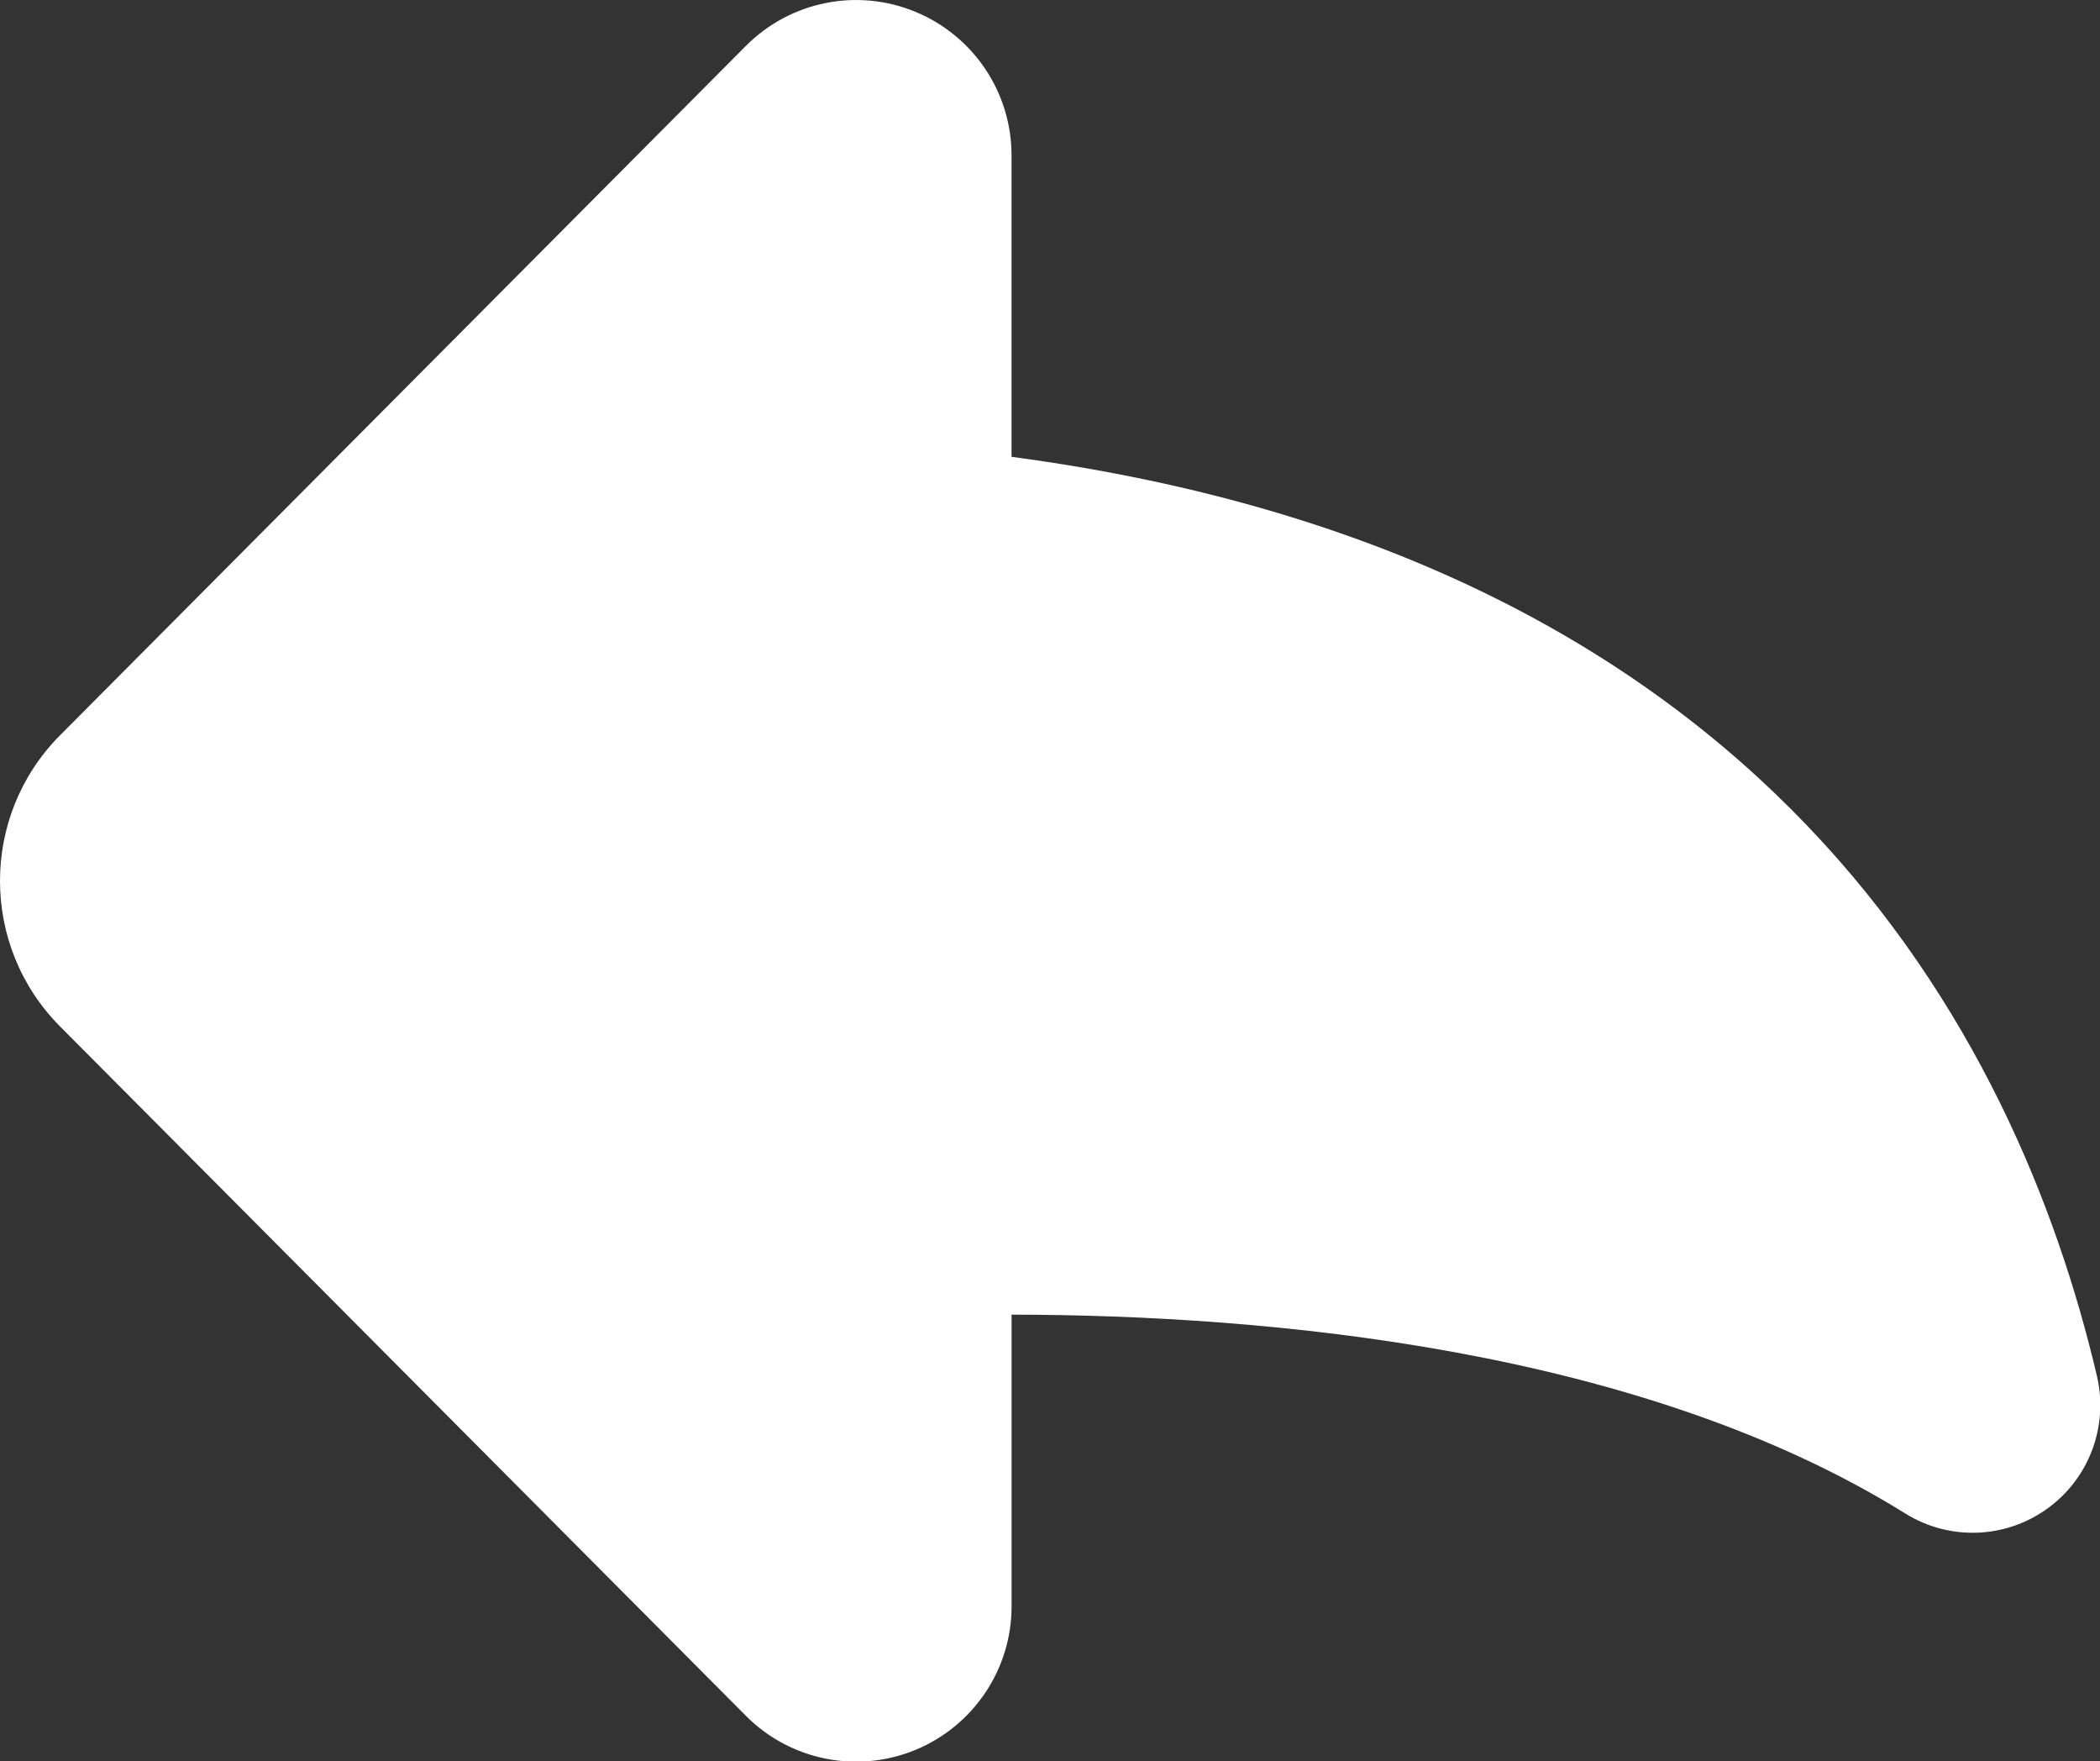 <?xml version="1.0" encoding="UTF-8" standalone="no"?>
<svg
   xmlns:dc="http://purl.org/dc/elements/1.1/"
   xmlns:cc="http://creativecommons.org/ns#"
   xmlns:rdf="http://www.w3.org/1999/02/22-rdf-syntax-ns#"
   xmlns:svg="http://www.w3.org/2000/svg"
   xmlns="http://www.w3.org/2000/svg"
   xmlns:sodipodi="http://sodipodi.sourceforge.net/DTD/sodipodi-0.dtd"
   xmlns:inkscape="http://www.inkscape.org/namespaces/inkscape"
   version="1.1"
   id="Capa_1"
   x="0px"
   y="0px"
   width="35"
   height="29.351"
   viewBox="0 0 35 29.351"
   xml:space="preserve"
   sodipodi:docname="back-arrow.svg"
   inkscape:version="1.0.2 (e86c870879, 2021-01-15)"><rect x="0" y="0" width="35" height="29.351" fill="#333333" stroke="none"/><defs
   id="defs39" /><sodipodi:namedview
   pagecolor="#ffffff"
   bordercolor="#666666"
   borderopacity="1"
   objecttolerance="10"
   gridtolerance="10"
   guidetolerance="10"
   inkscape:pageopacity="0"
   inkscape:pageshadow="2"
   inkscape:window-width="2560"
   inkscape:window-height="1377"
   id="namedview37"
   showgrid="false"
   inkscape:zoom="16.125493"
   inkscape:cx="22.789751"
   inkscape:cy="19.111179"
   inkscape:window-x="1912"
   inkscape:window-y="-8"
   inkscape:window-maximized="1"
   inkscape:current-layer="Capa_1"
   inkscape:document-rotation="0"
   fit-margin-top="0"
   fit-margin-left="0"
   fit-margin-right="0"
   fit-margin-bottom="0" />
<g
   id="g4"
   style="fill:#ffffff"
   transform="matrix(0.768,0,0,0.768,-1.9188962e-4,-2.825)">
	<path
   d="M 45.506,33.532 C 43.765,26.112 38.345,15.774 21.952,13.59 V 7.047 C 21.952,5.683 21.126,4.454 19.865,3.934 18.604,3.413 17.153,3.705 16.19,4.671 L 1.305,19.63 c -1.739,1.748 -1.74,4.572 -10e-4,6.32 L 16.19,40.909 c 0.961,0.966 2.415,1.258 3.676,0.737 1.261,-0.521 2.087,-1.75 2.087,-3.113 v -6.331 c 5.593,0.007 13.656,0.743 19.392,4.313 0.953,0.594 2.168,0.555 3.08,-0.101 0.91,-0.652 1.338,-1.79 1.081,-2.882 z"
   id="path2"
   style="fill:#ffffff" />
</g>
<g
   id="g6"
   transform="translate(-2.4989218e-4,-3.679)">
</g>
<g
   id="g8"
   transform="translate(-2.4989218e-4,-3.679)">
</g>
<g
   id="g10"
   transform="translate(-2.4989218e-4,-3.679)">
</g>
<g
   id="g12"
   transform="translate(-2.4989218e-4,-3.679)">
</g>
<g
   id="g14"
   transform="translate(-2.4989218e-4,-3.679)">
</g>
<g
   id="g16"
   transform="translate(-2.4989218e-4,-3.679)">
</g>
<g
   id="g18"
   transform="translate(-2.4989218e-4,-3.679)">
</g>
<g
   id="g20"
   transform="translate(-2.4989218e-4,-3.679)">
</g>
<g
   id="g22"
   transform="translate(-2.4989218e-4,-3.679)">
</g>
<g
   id="g24"
   transform="translate(-2.4989218e-4,-3.679)">
</g>
<g
   id="g26"
   transform="translate(-2.4989218e-4,-3.679)">
</g>
<g
   id="g28"
   transform="translate(-2.4989218e-4,-3.679)">
</g>
<g
   id="g30"
   transform="translate(-2.4989218e-4,-3.679)">
</g>
<g
   id="g32"
   transform="translate(-2.4989218e-4,-3.679)">
</g>
<g
   id="g34"
   transform="translate(-2.4989218e-4,-3.679)">
</g>
</svg>
